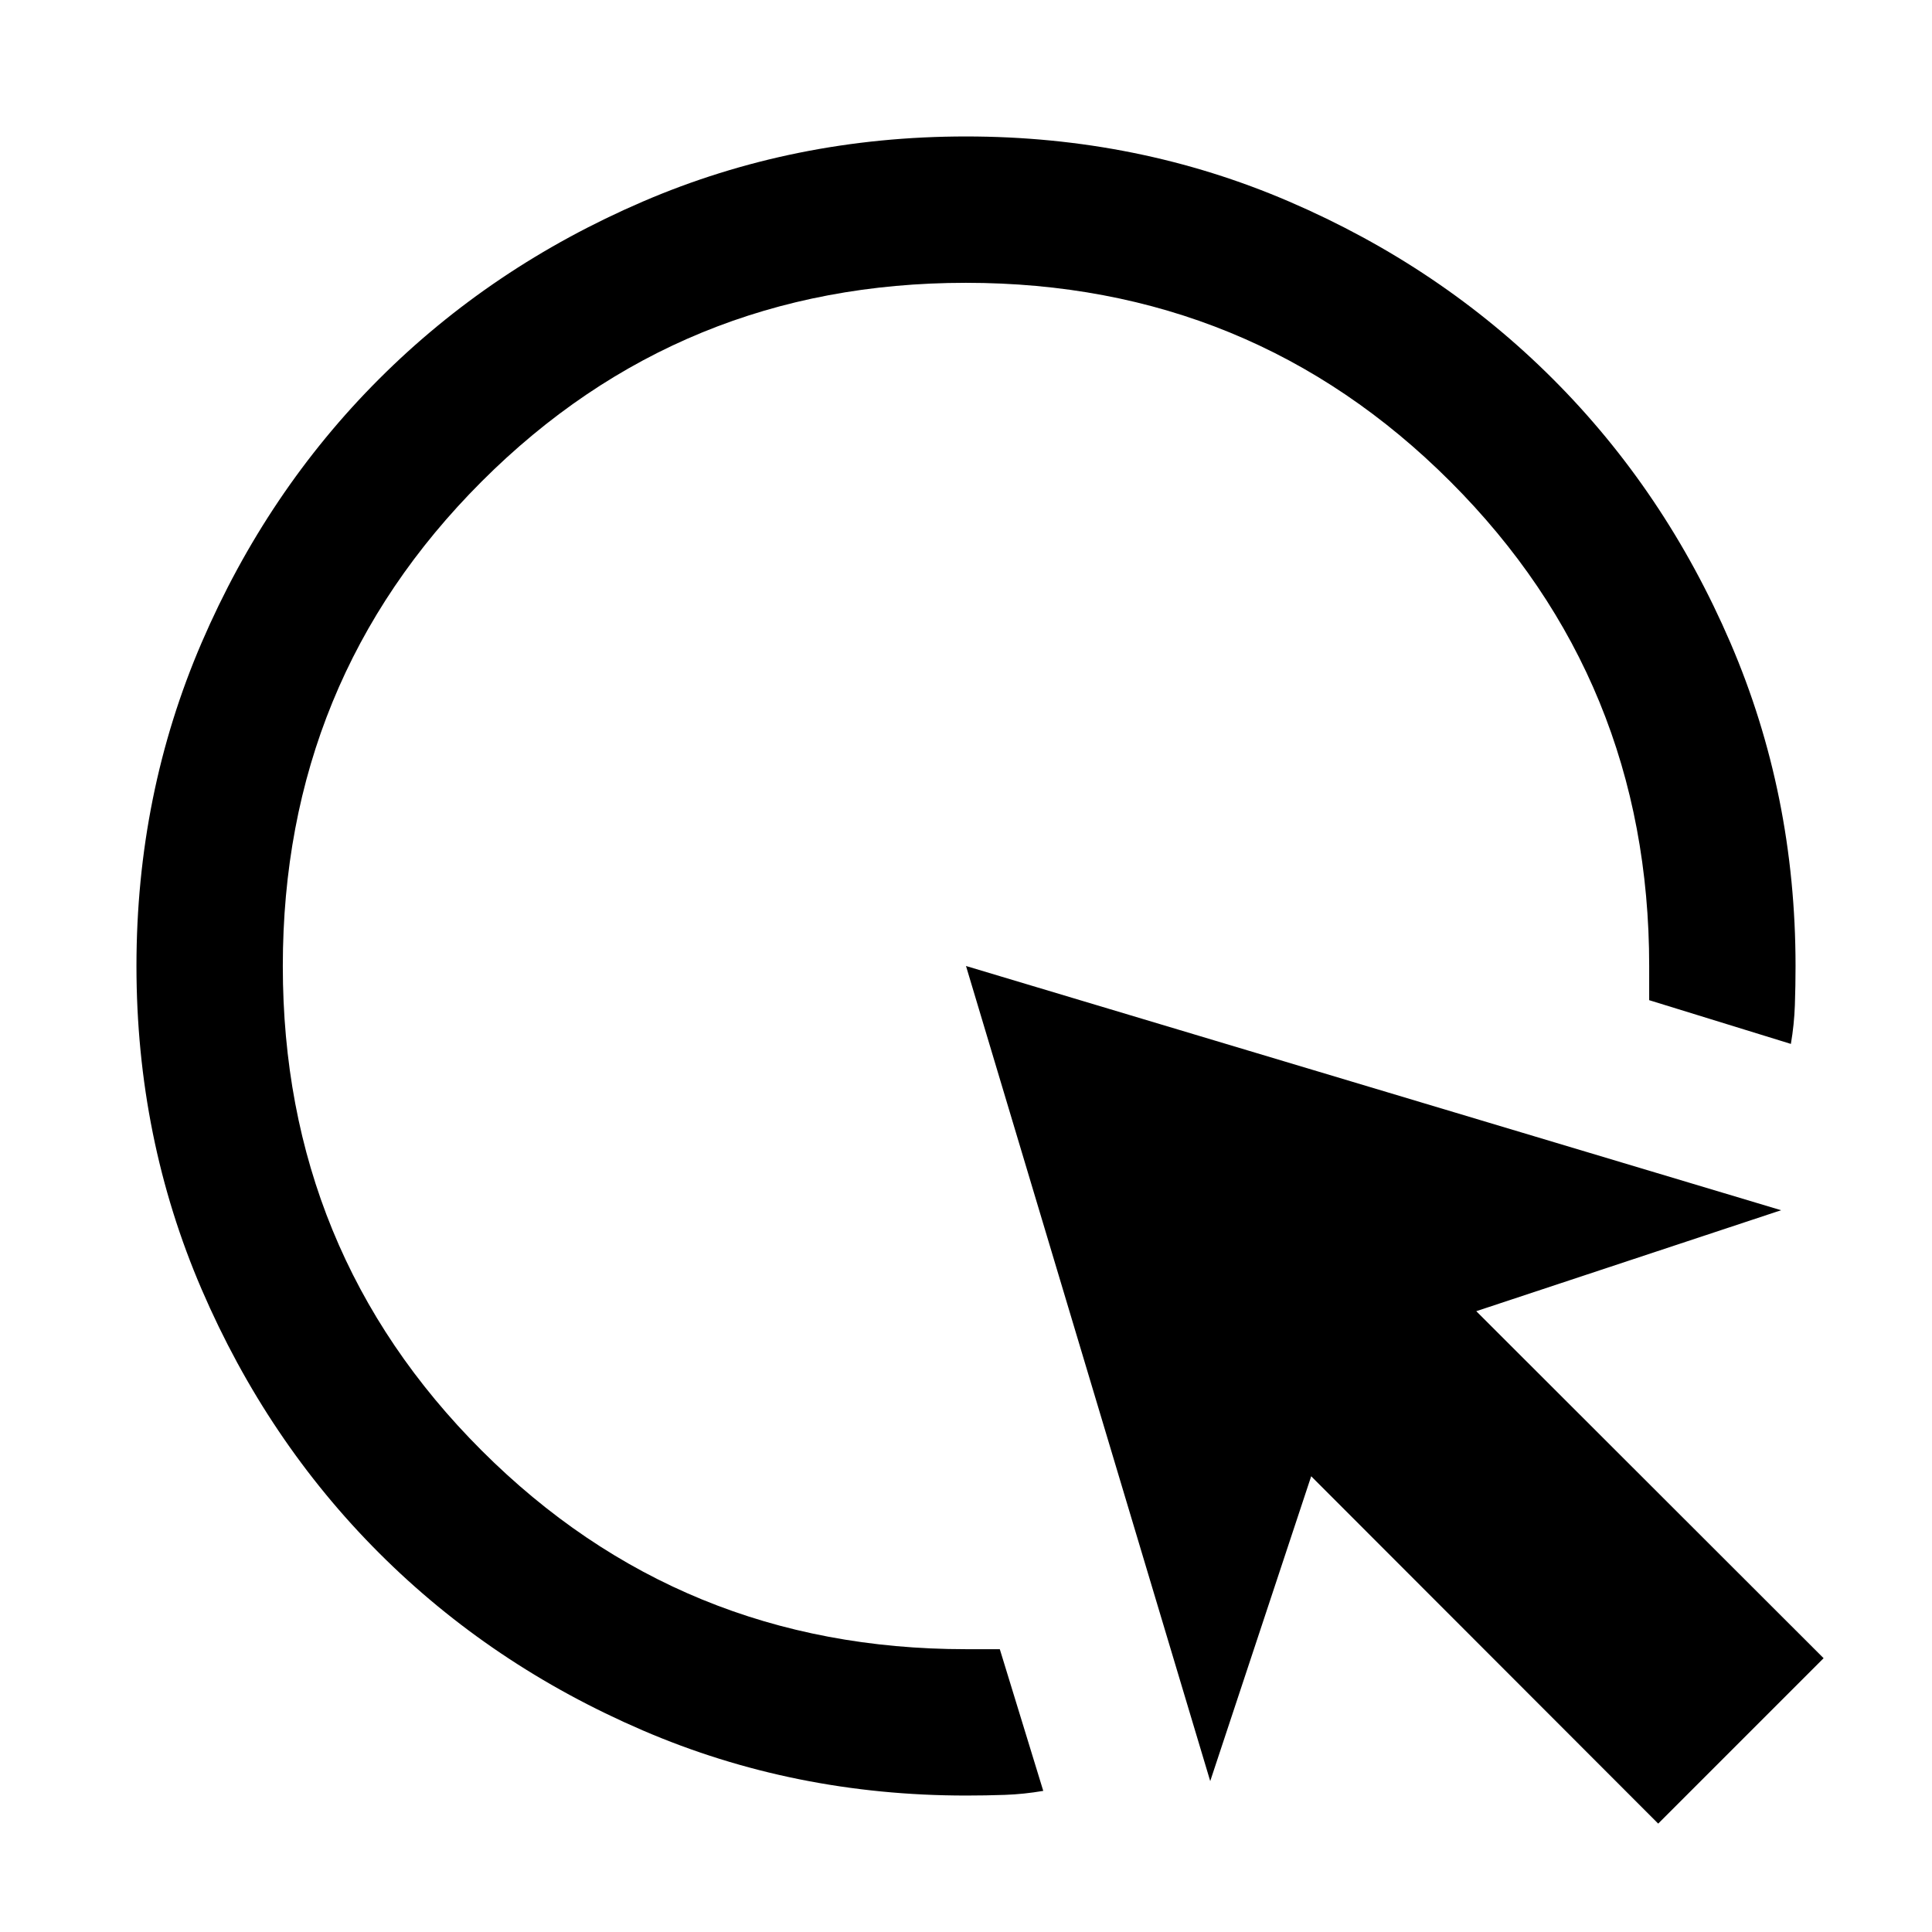 <svg xmlns="http://www.w3.org/2000/svg" height="40" viewBox="0 -960 960 960" width="40"><path d="M518.391-70.12q-9.597 1.65-19.076 1.983-9.478.333-19.315.333-85.471 0-160.698-32.402-75.226-32.402-130.96-88.136-55.734-55.734-88.136-130.96Q67.804-394.529 67.804-480t32.402-160.698q32.402-75.226 88.136-130.96 55.734-55.734 130.96-88.136Q394.529-892.196 480-892.196t160.698 32.402q75.226 32.402 130.96 88.136 55.734 55.734 88.136 130.96Q892.196-565.471 892.196-480q0 9.85-.333 19.461-.334 9.612-1.984 19.249l-70.408-21.727V-480q0-141.919-98.787-240.695-98.788-98.776-240.723-98.776-141.936 0-240.684 98.787-98.749 98.788-98.749 240.723 0 141.936 98.777 240.684Q338.081-140.528 480-140.528H496.797l21.594 70.407Zm305.558 16.258L651.522-226.456 601.355-74.978 480-480l405.022 121.355-151.478 50.167 172.594 172.427-82.189 82.189Z"/></svg>